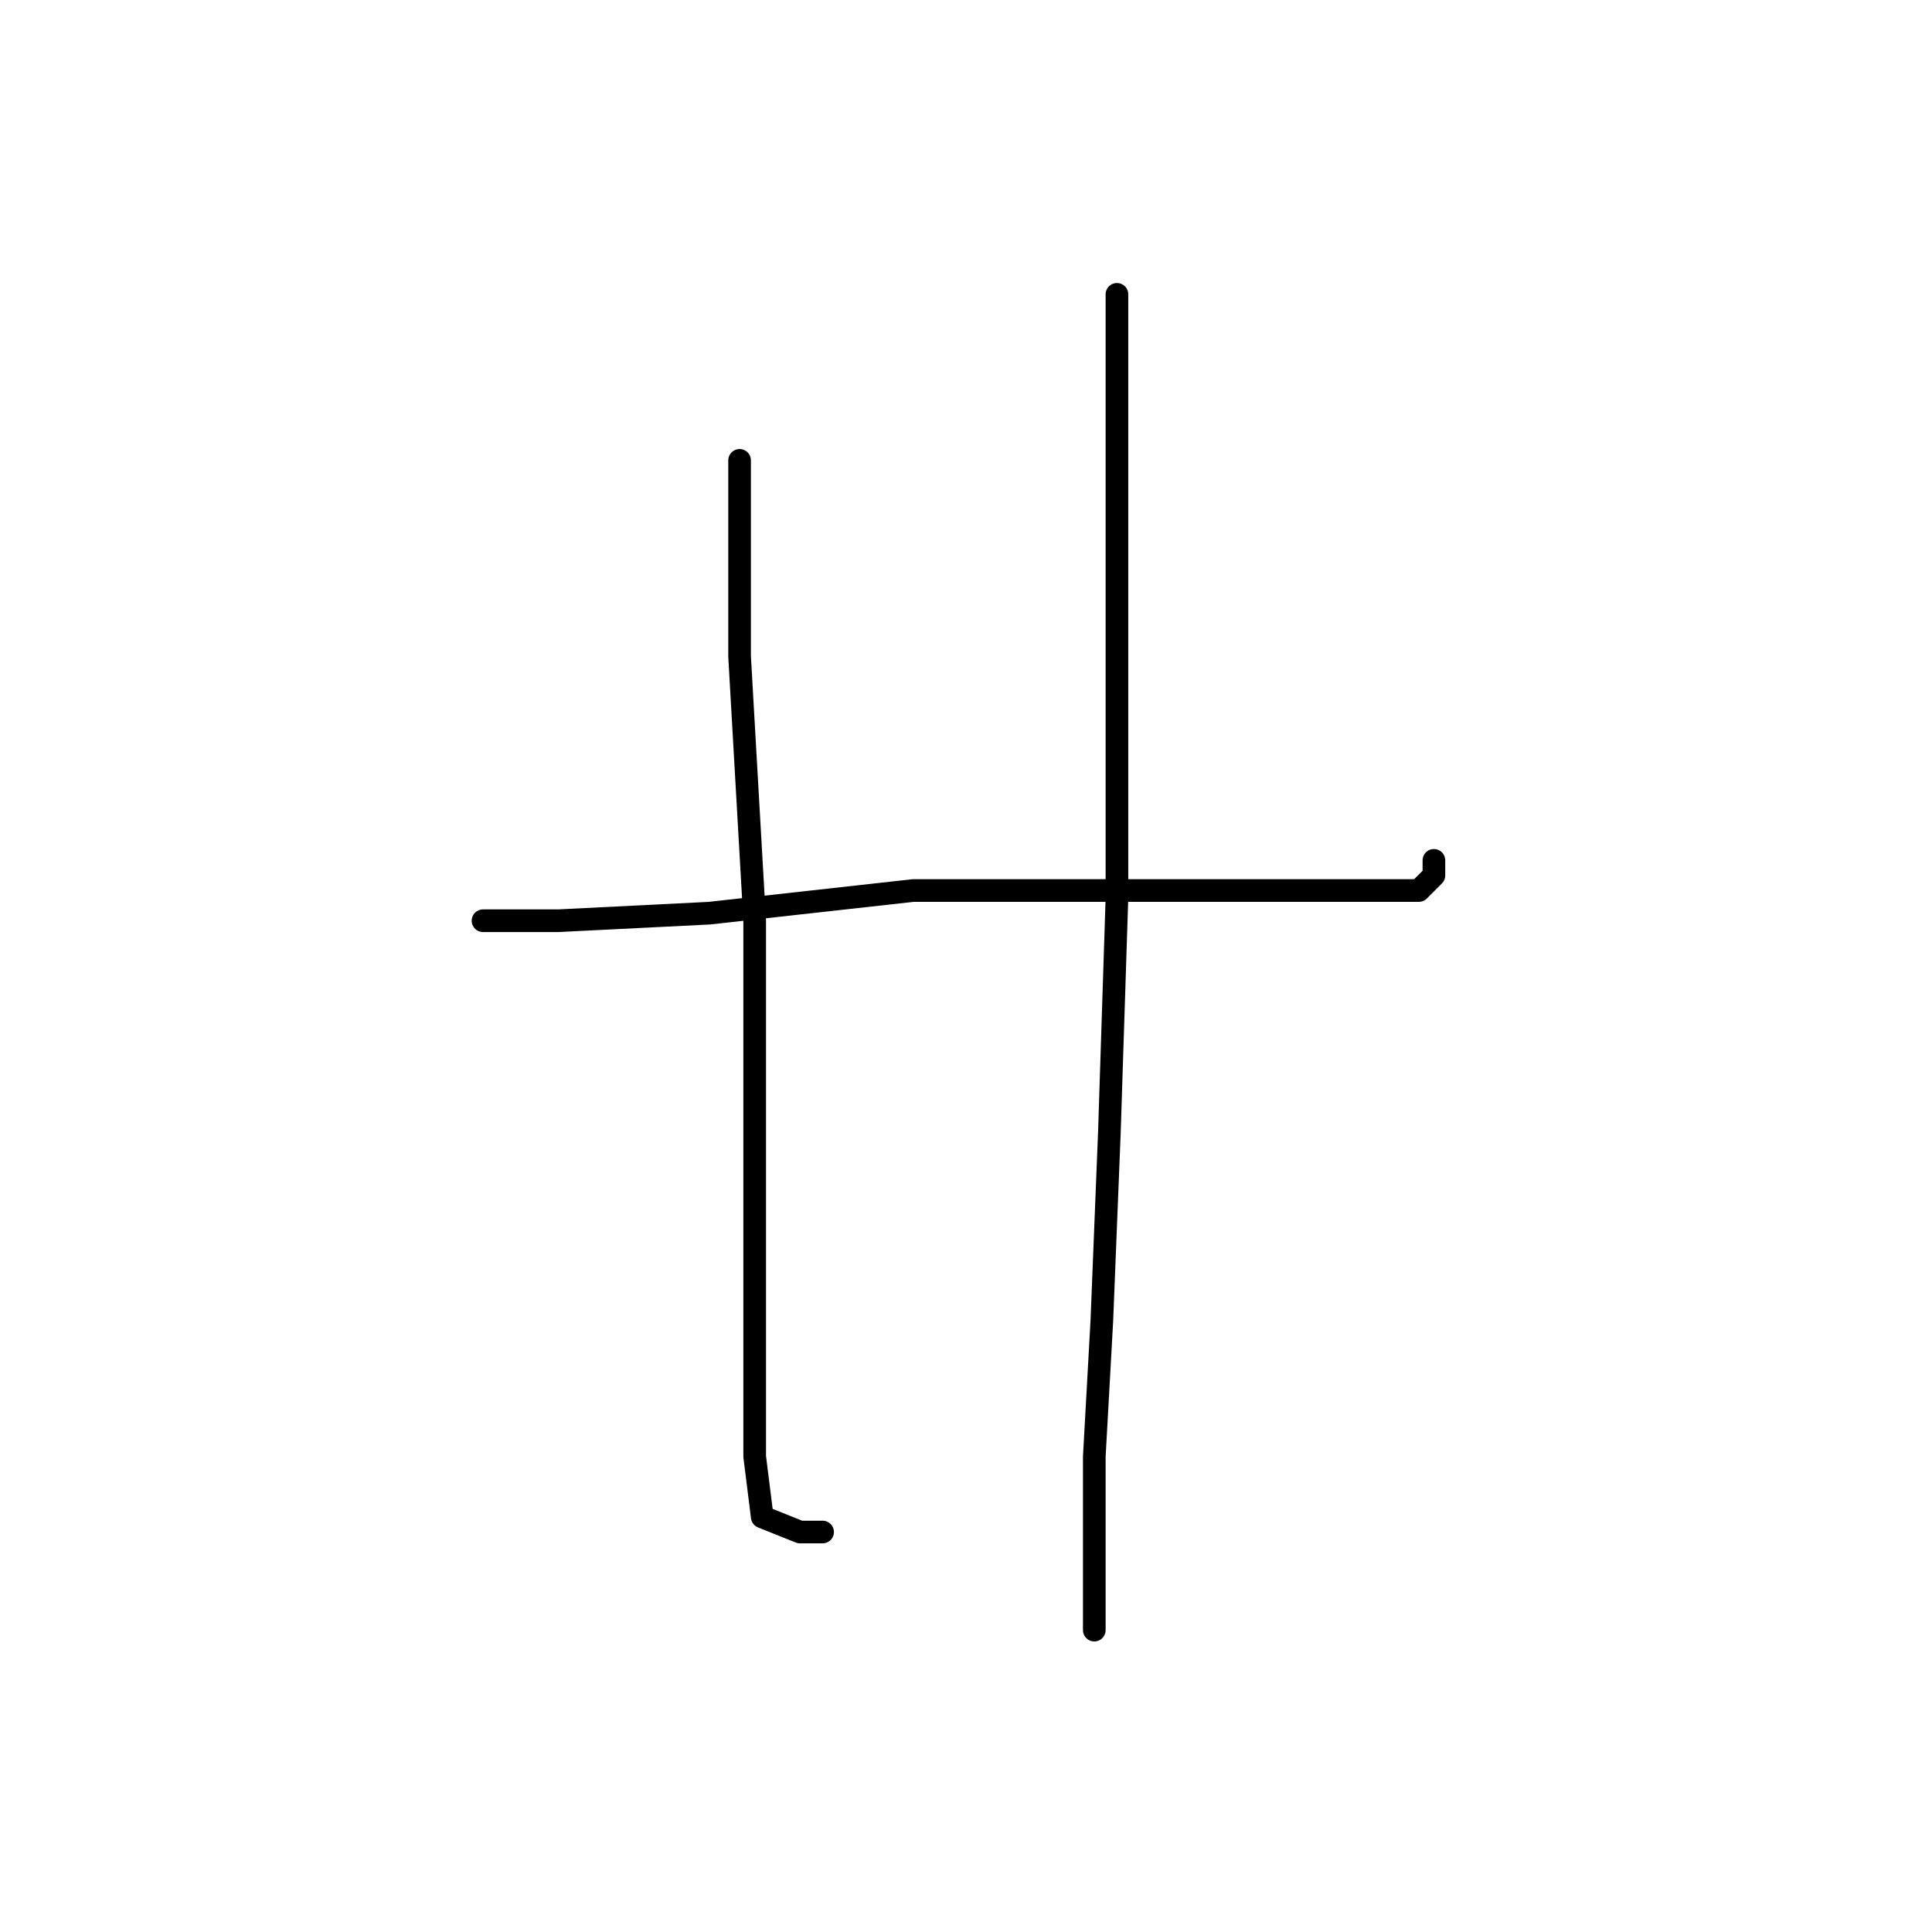 <?xml version="1.0" standalone="no"?>
    <svg width="256" height="256" xmlns="http://www.w3.org/2000/svg" version="1.1">
    <polyline stroke="black" stroke-width="3" stroke-linecap="round" fill="transparent" stroke-linejoin="round" points="98 61 98 71 98 87 100 122 100 154 100 177 100 193 101 201 106 203 109 203 109 203 " />
        <polyline stroke="black" stroke-width="3" stroke-linecap="round" fill="transparent" stroke-linejoin="round" points="64 122 74 122 94 121 121 118 135 118 159 118 178 118 188 118 190 116 190 114 190 114 " />
        <polyline stroke="black" stroke-width="3" stroke-linecap="round" fill="transparent" stroke-linejoin="round" points="148 39 148 52 148 84 148 119 147 150 146 175 145 193 145 207 145 216 145 216 " />
        </svg>